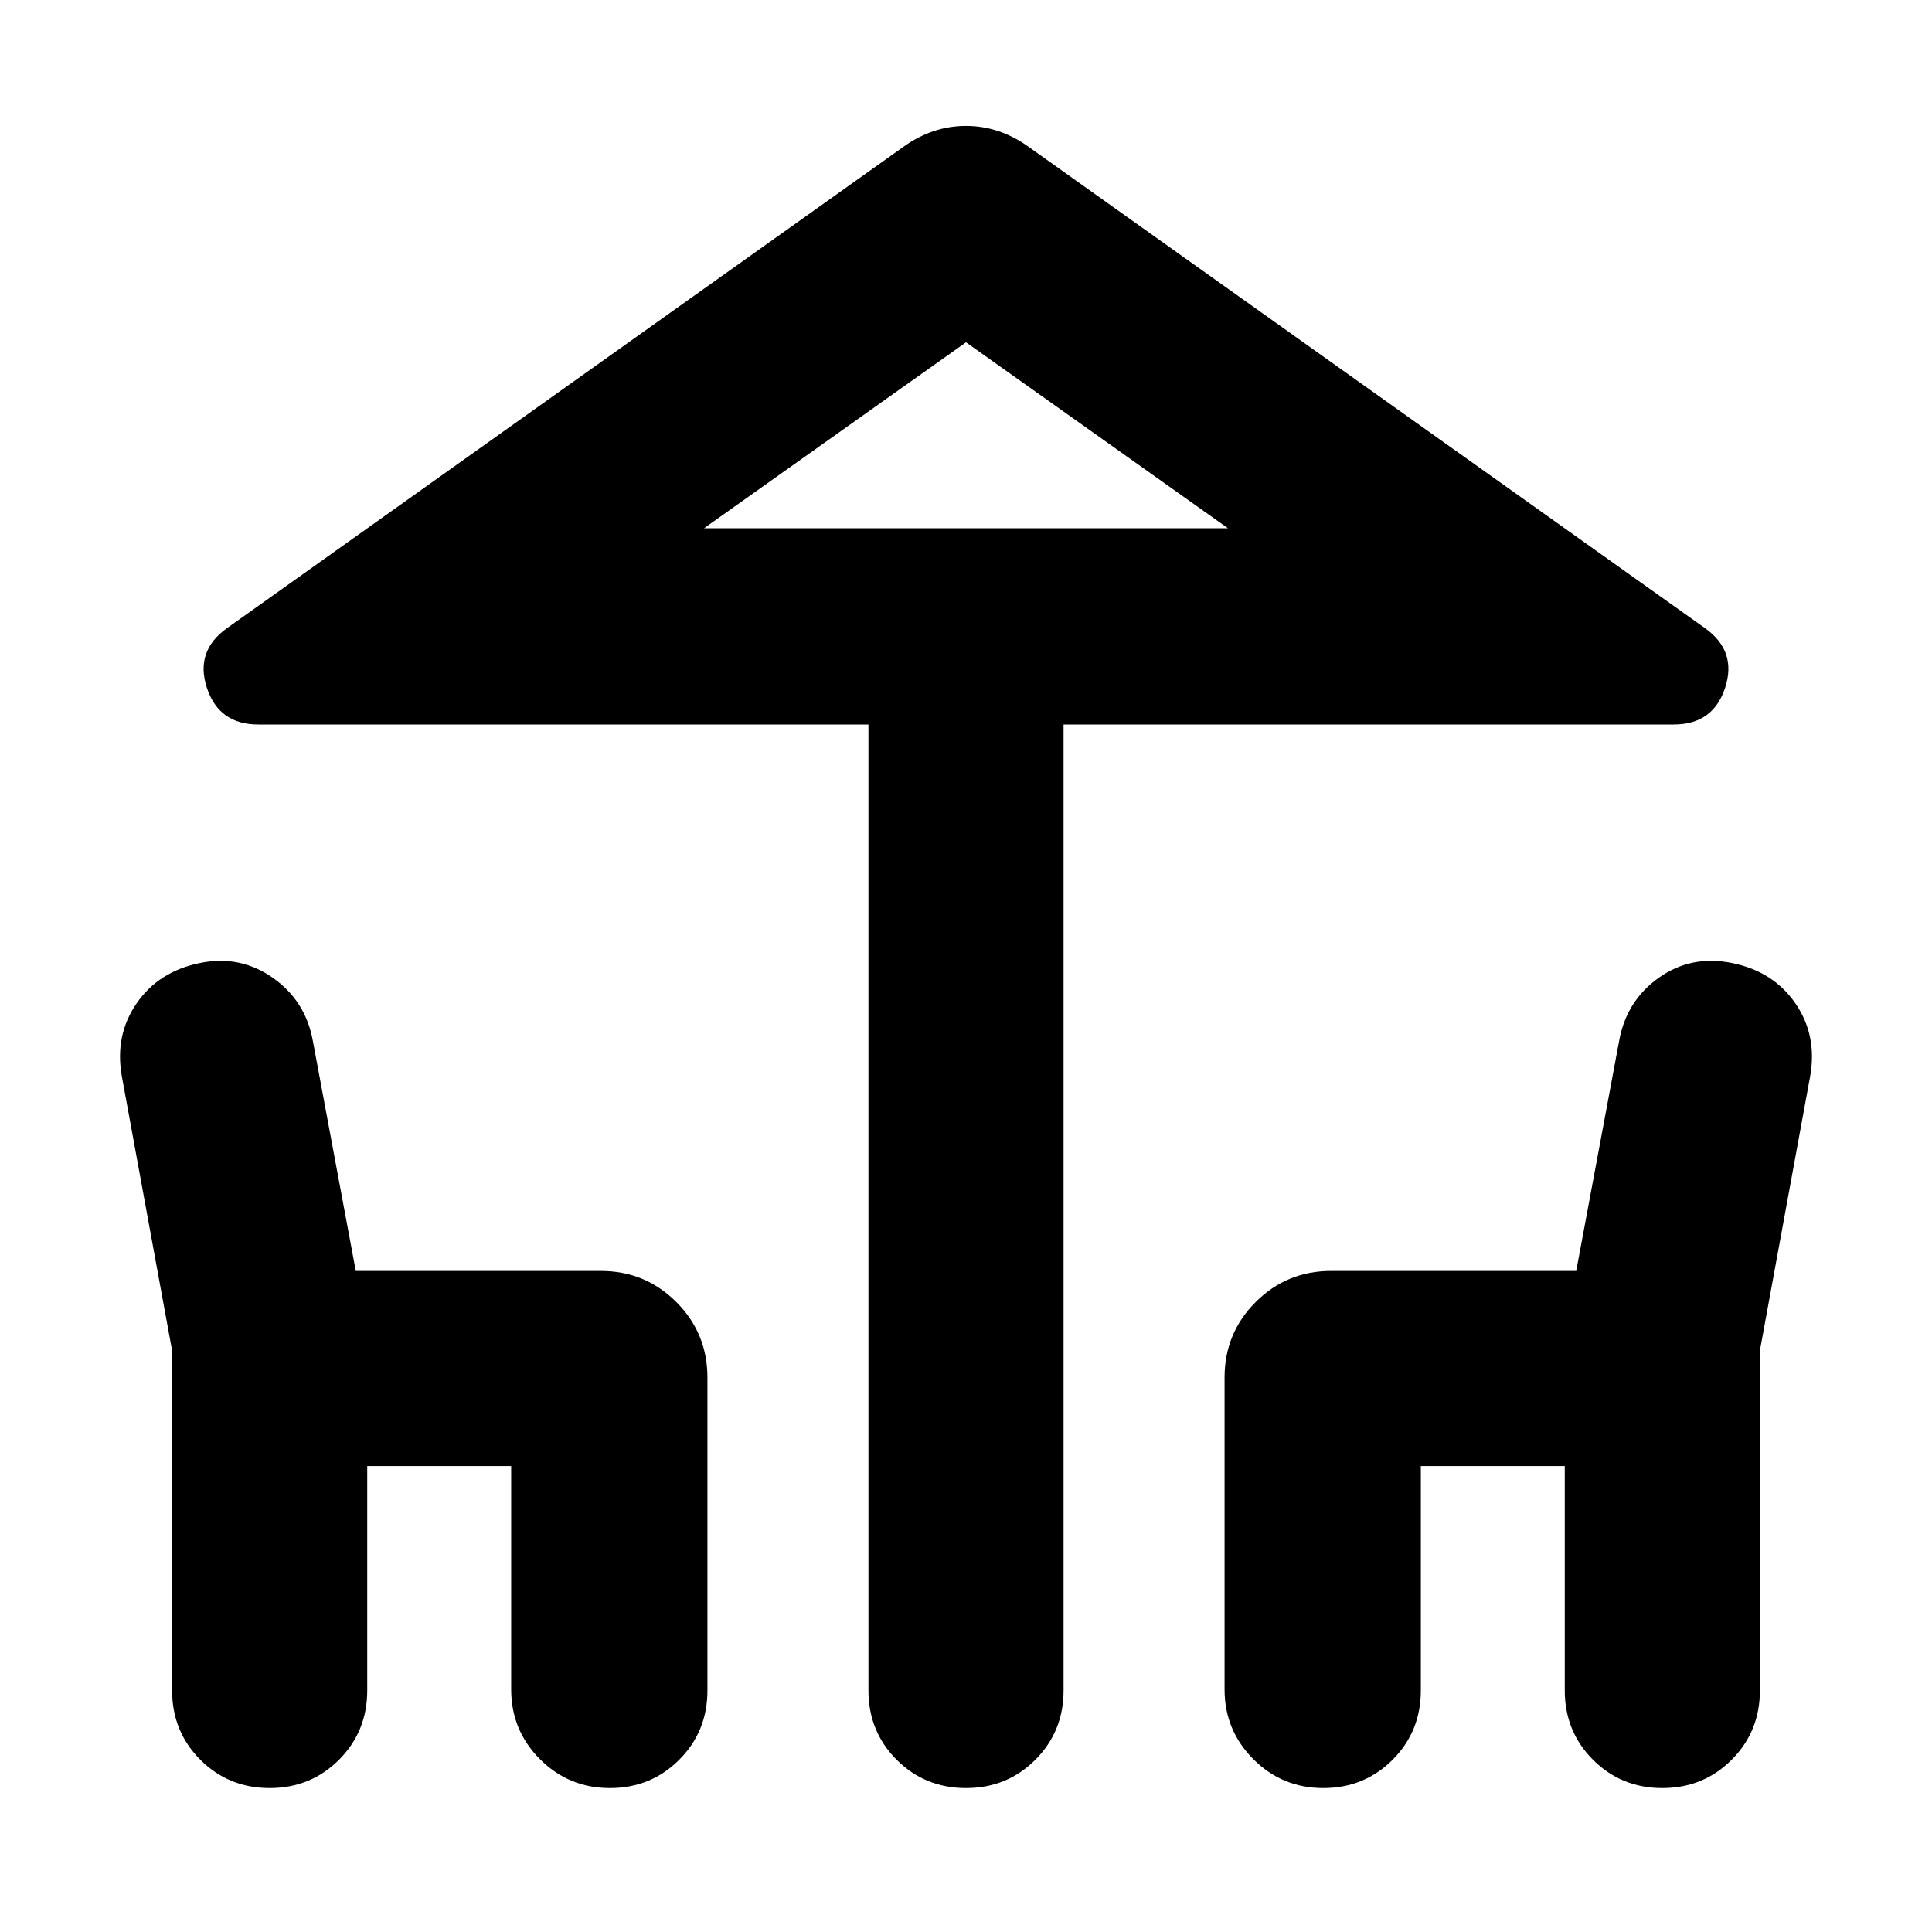 <svg xmlns="http://www.w3.org/2000/svg" height="24" viewBox="0 -960 960 960" width="24"><path d="M431.521-120v-480H128.304q-19.522 0-25.501-18.239-5.978-18.24 9.979-29.631l336.305-239.305q14.391-10.261 30.913-10.261t30.913 10.261L847.218-647.87q15.957 11.391 9.979 29.631Q851.218-600 831.696-600H528.479v480q0 20.391-14.044 34.435Q500.391-71.52 480-71.52q-20.391 0-34.435-14.044Q431.521-99.609 431.521-120ZM480-697.523h130.173-260.346H480ZM85.52-120v-168.87l-25-136.434q-3.565-20.392 7.413-36.218 10.978-15.826 31.37-19.957 19.957-4.13 36.283 7.348 16.326 11.479 19.891 31.435l21.305 114.217h121.739q22.087 0 37.544 15.457 15.456 15.457 15.456 37.544V-120q0 20.391-14.043 34.435-14.044 14.044-34.435 14.044-20.392 0-34.718-14.326-14.326-14.327-14.326-34.718v-110.956h-71.522V-120q0 20.391-14.043 34.435Q154.39-71.52 133.999-71.52q-20.392 0-34.435-14.044Q85.52-99.609 85.52-120Zm522.959-.565v-154.913q0-22.087 15.456-37.544 15.457-15.457 37.544-15.457h121.739l21.305-114.217q3.565-19.956 19.674-31.435 16.109-11.478 36.5-7.348 20.392 4.131 31.37 19.957 10.978 15.826 7.413 36.218l-25 136.434V-120q0 20.391-14.044 34.435-14.043 14.044-34.435 14.044-20.391 0-34.435-14.044Q777.523-99.609 777.523-120v-111.521h-71.522V-120q0 20.391-14.043 34.435-14.044 14.044-34.435 14.044-20.392 0-34.718-14.326-14.326-14.327-14.326-34.718ZM349.827-697.523h260.346L480-789.913l-130.173 92.39Z"/></svg>